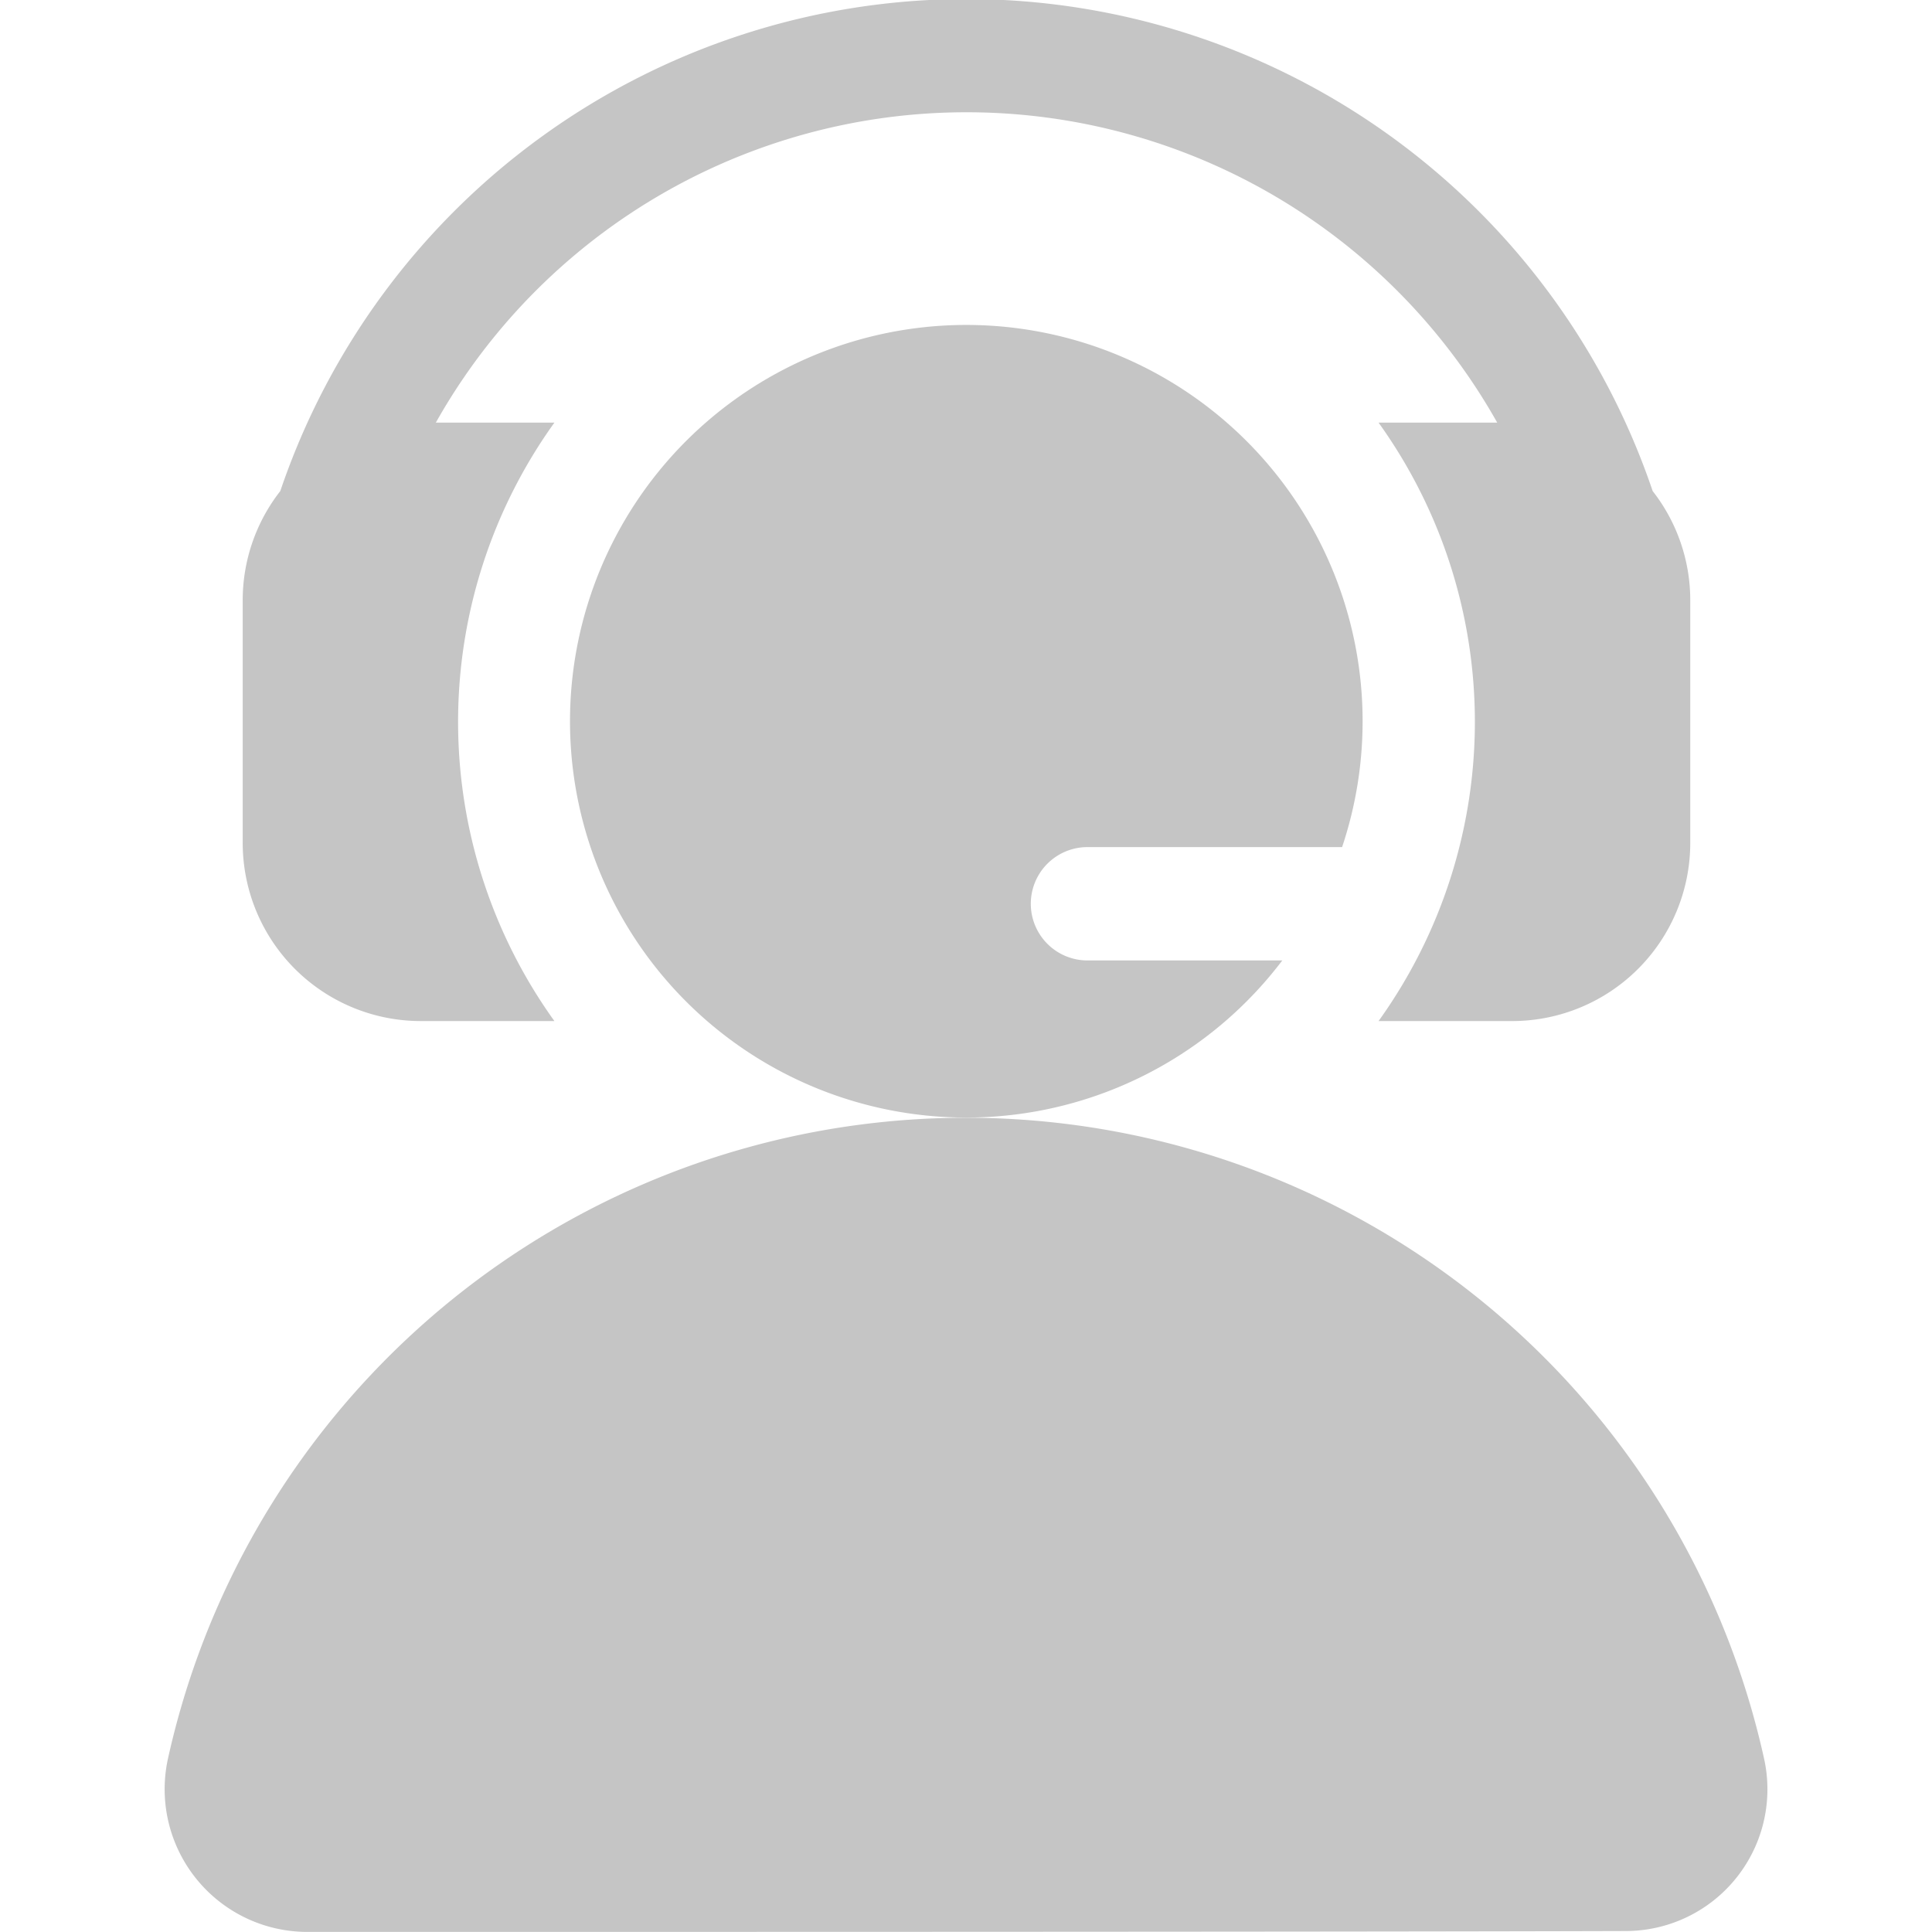 <svg xmlns="http://www.w3.org/2000/svg" width="24" height="24" viewBox="0 0 24 24">
  <g id="Support" transform="translate(12692 13923.133)">
    <g id="Group_309" data-name="Group 309" transform="translate(-12692 -13923.187)">
      <rect id="Rectangle_167666" data-name="Rectangle 167666" width="24" height="24" transform="translate(0 0.054)" fill="none"/>
      <g id="help-desk" transform="translate(-41.525 0.054)">
        <path id="Path_114547" data-name="Path 114547" d="M66.465,12.684h1.661a6.372,6.372,0,0,1,0-7.434H66.653a7.564,7.564,0,0,1,13.185,0H78.364a6.372,6.372,0,0,1,0,7.434h1.661a2.213,2.213,0,0,0,2.211-2.211V7.46A2.2,2.2,0,0,0,81.769,6.1a9,9,0,0,0-17.048,0,2.2,2.2,0,0,0-.467,1.356v3.013A2.213,2.213,0,0,0,66.465,12.684Z" transform="translate(-19.714 0)" fill="#c5c5c5"/>
        <path id="Path_114548" data-name="Path 114548" d="M63.444,303.968a10.153,10.153,0,0,0-19.835-.012,1.773,1.773,0,0,0,1.734,2.141c3.542,0,12.95,0,16.376-.011A1.761,1.761,0,0,0,63.444,303.968Z" transform="translate(0 -282.098)" fill="#c5c5c5"/>
        <path id="Path_114549" data-name="Path 114549" d="M157.4,92.673h3.163a4.923,4.923,0,1,0-.743,1.408H157.4A.7.7,0,0,1,157.4,92.673Z" transform="translate(-102.366 -82.15)" fill="#c5c5c5"/>
      </g>
    </g>
  </g>
</svg>
